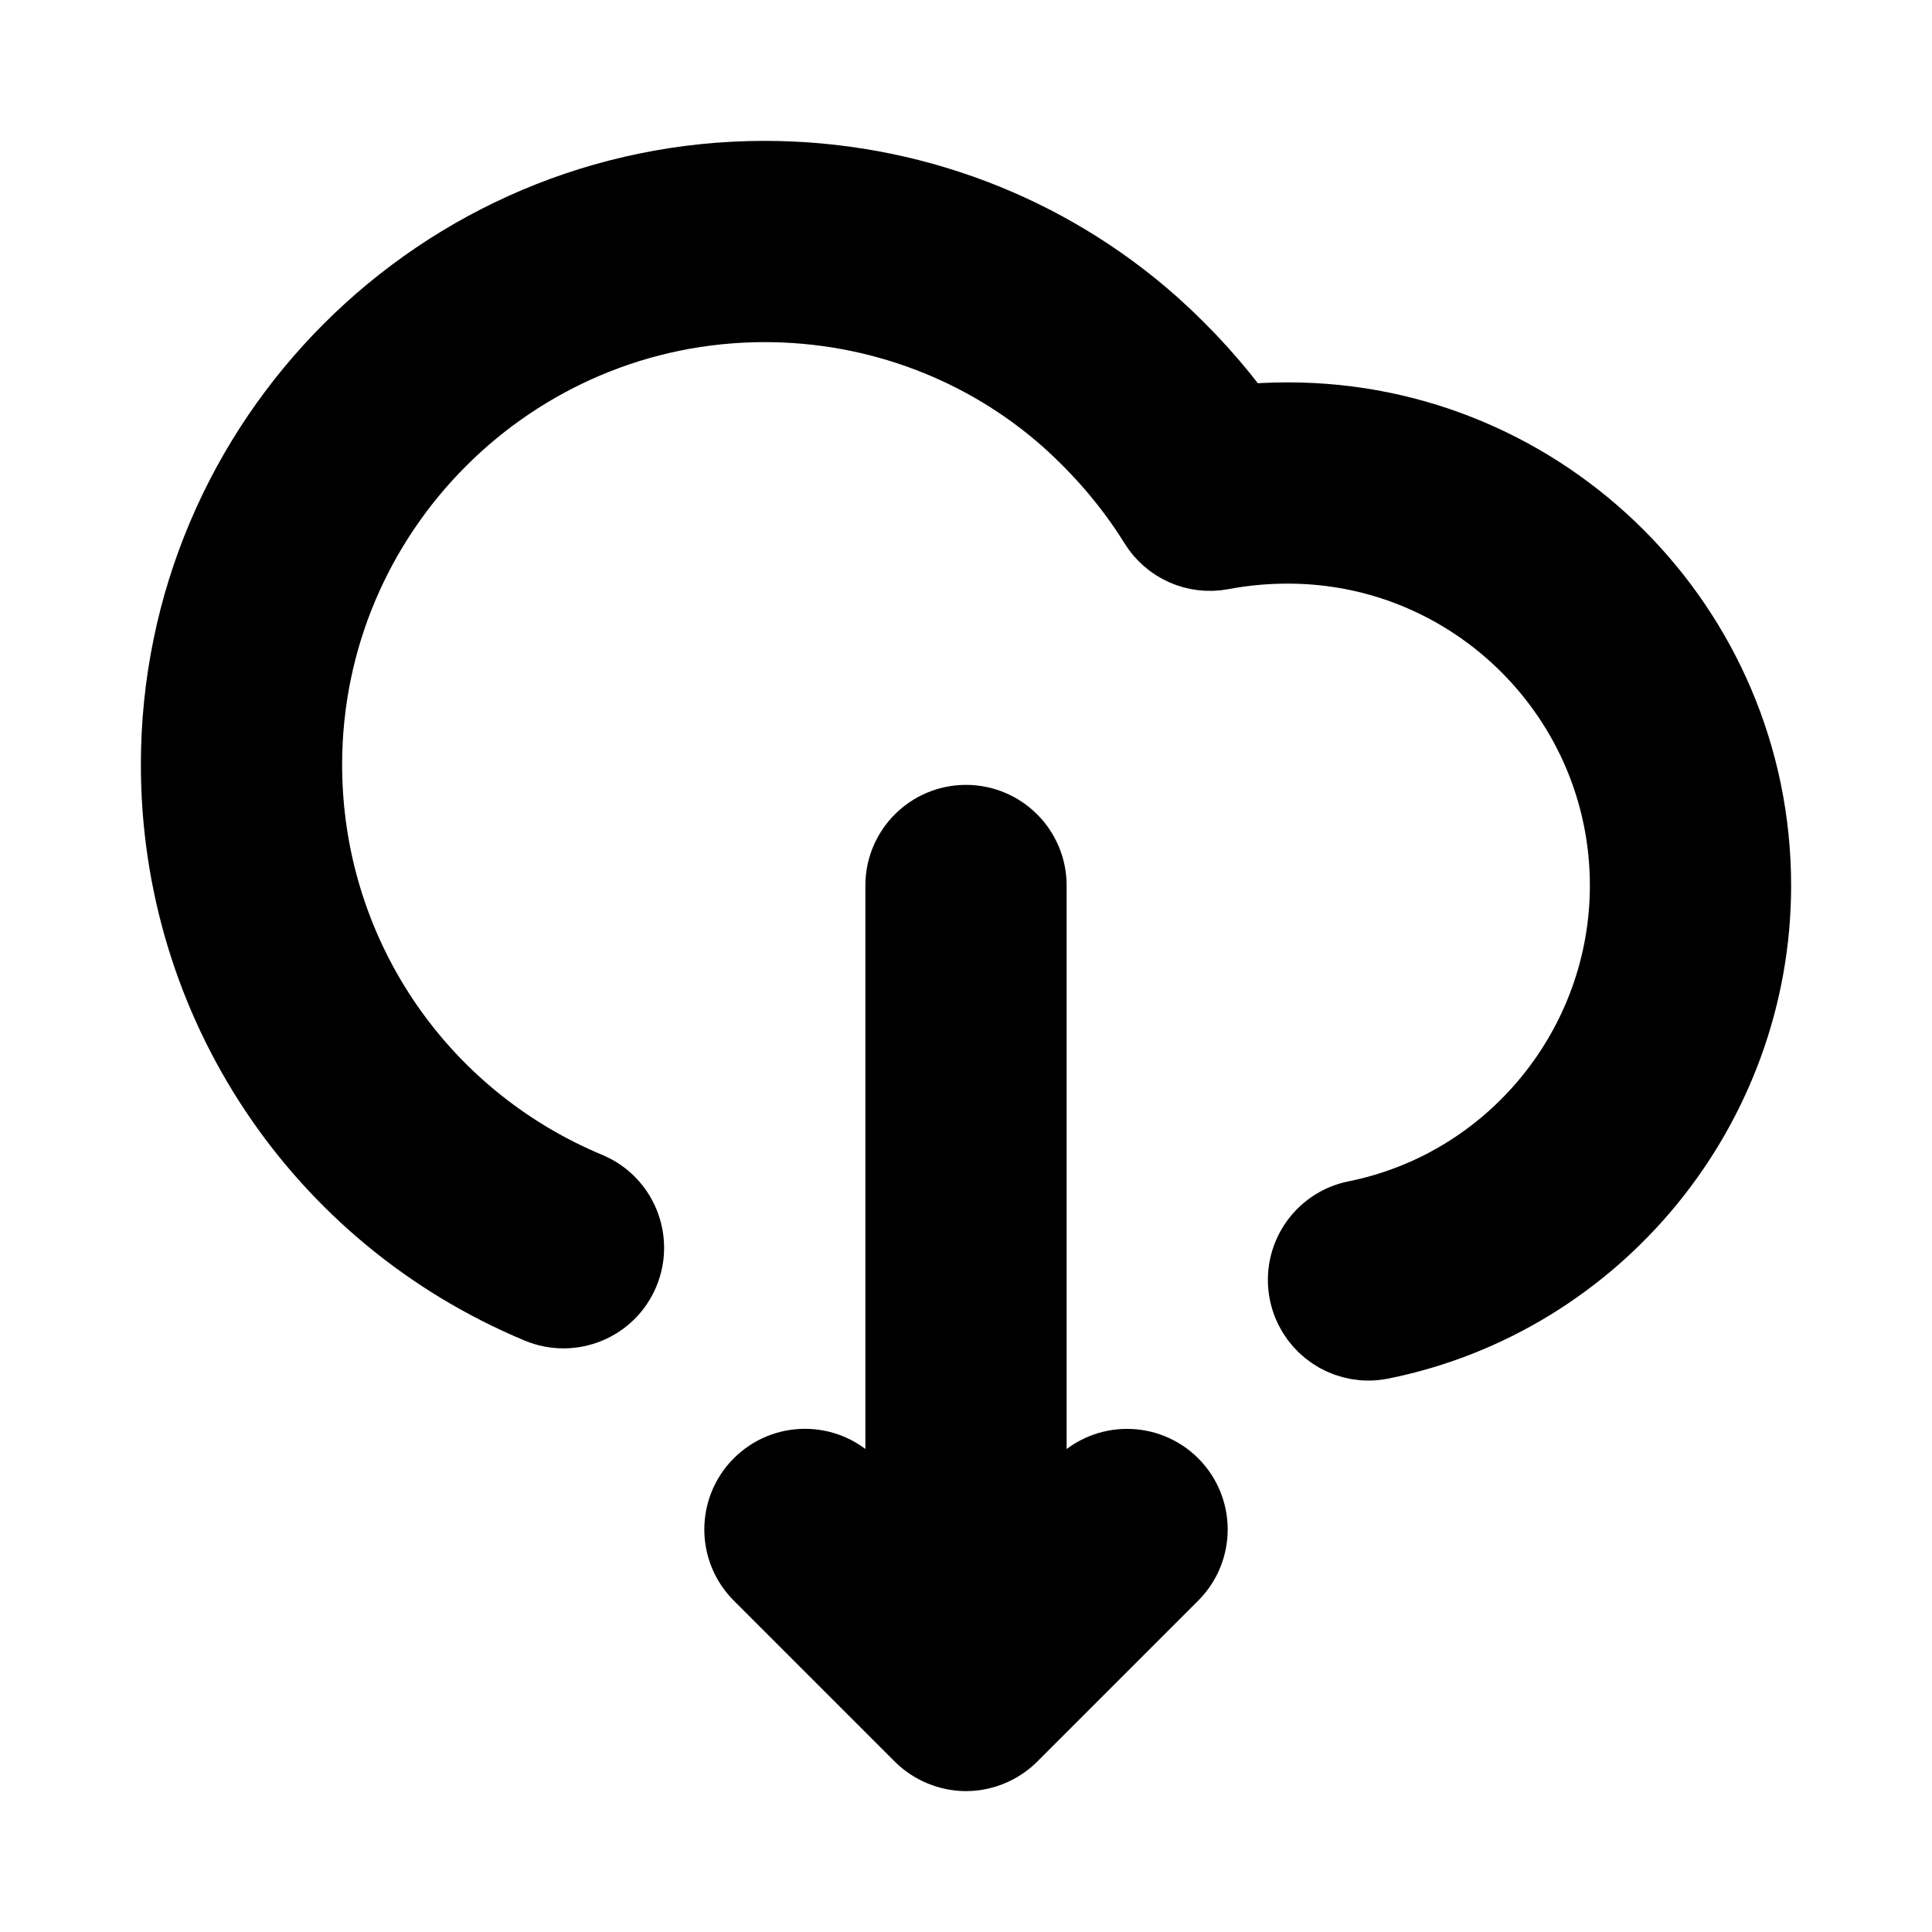 <svg viewBox="0 0 24 24" fill="currentColor" stroke="currentColor" xmlns="http://www.w3.org/2000/svg">
<path d="M21.75 11C21.75 13.727 19.814 16.097 17.148 16.635C17.098 16.645 17.048 16.65 16.999 16.65C16.649 16.65 16.337 16.404 16.265 16.048C16.183 15.642 16.446 15.246 16.852 15.165C18.822 14.768 20.25 13.016 20.25 11C20.25 8.656 18.344 6.75 16 6.75C15.717 6.75 15.445 6.775 15.169 6.827C14.864 6.885 14.555 6.748 14.393 6.484C14.101 6.013 13.73 5.573 13.289 5.178C12.251 4.258 10.904 3.75 9.5 3.75C6.329 3.75 3.75 6.329 3.75 9.5C3.75 11.828 5.139 13.911 7.289 14.808C7.671 14.967 7.851 15.407 7.692 15.789C7.533 16.172 7.092 16.351 6.711 16.192C4.001 15.062 2.25 12.435 2.25 9.5C2.25 5.502 5.502 2.25 9.5 2.25C11.271 2.25 12.972 2.892 14.287 4.059C14.707 4.435 15.076 4.844 15.391 5.281C15.592 5.26 15.794 5.25 16 5.25C19.171 5.25 21.75 7.829 21.75 11ZM13.47 18.47L12.75 19.19V11C12.75 10.586 12.414 10.25 12 10.25C11.586 10.25 11.25 10.586 11.25 11V19.189L10.53 18.469C10.237 18.176 9.762 18.176 9.469 18.469C9.176 18.762 9.176 19.237 9.469 19.53L11.469 21.53C11.538 21.599 11.621 21.654 11.713 21.692C11.805 21.73 11.902 21.75 12 21.75C12.098 21.75 12.195 21.73 12.287 21.692C12.379 21.654 12.462 21.599 12.531 21.53L14.531 19.53C14.824 19.237 14.824 18.762 14.531 18.469C14.237 18.177 13.763 18.177 13.47 18.47Z" />
</svg>
